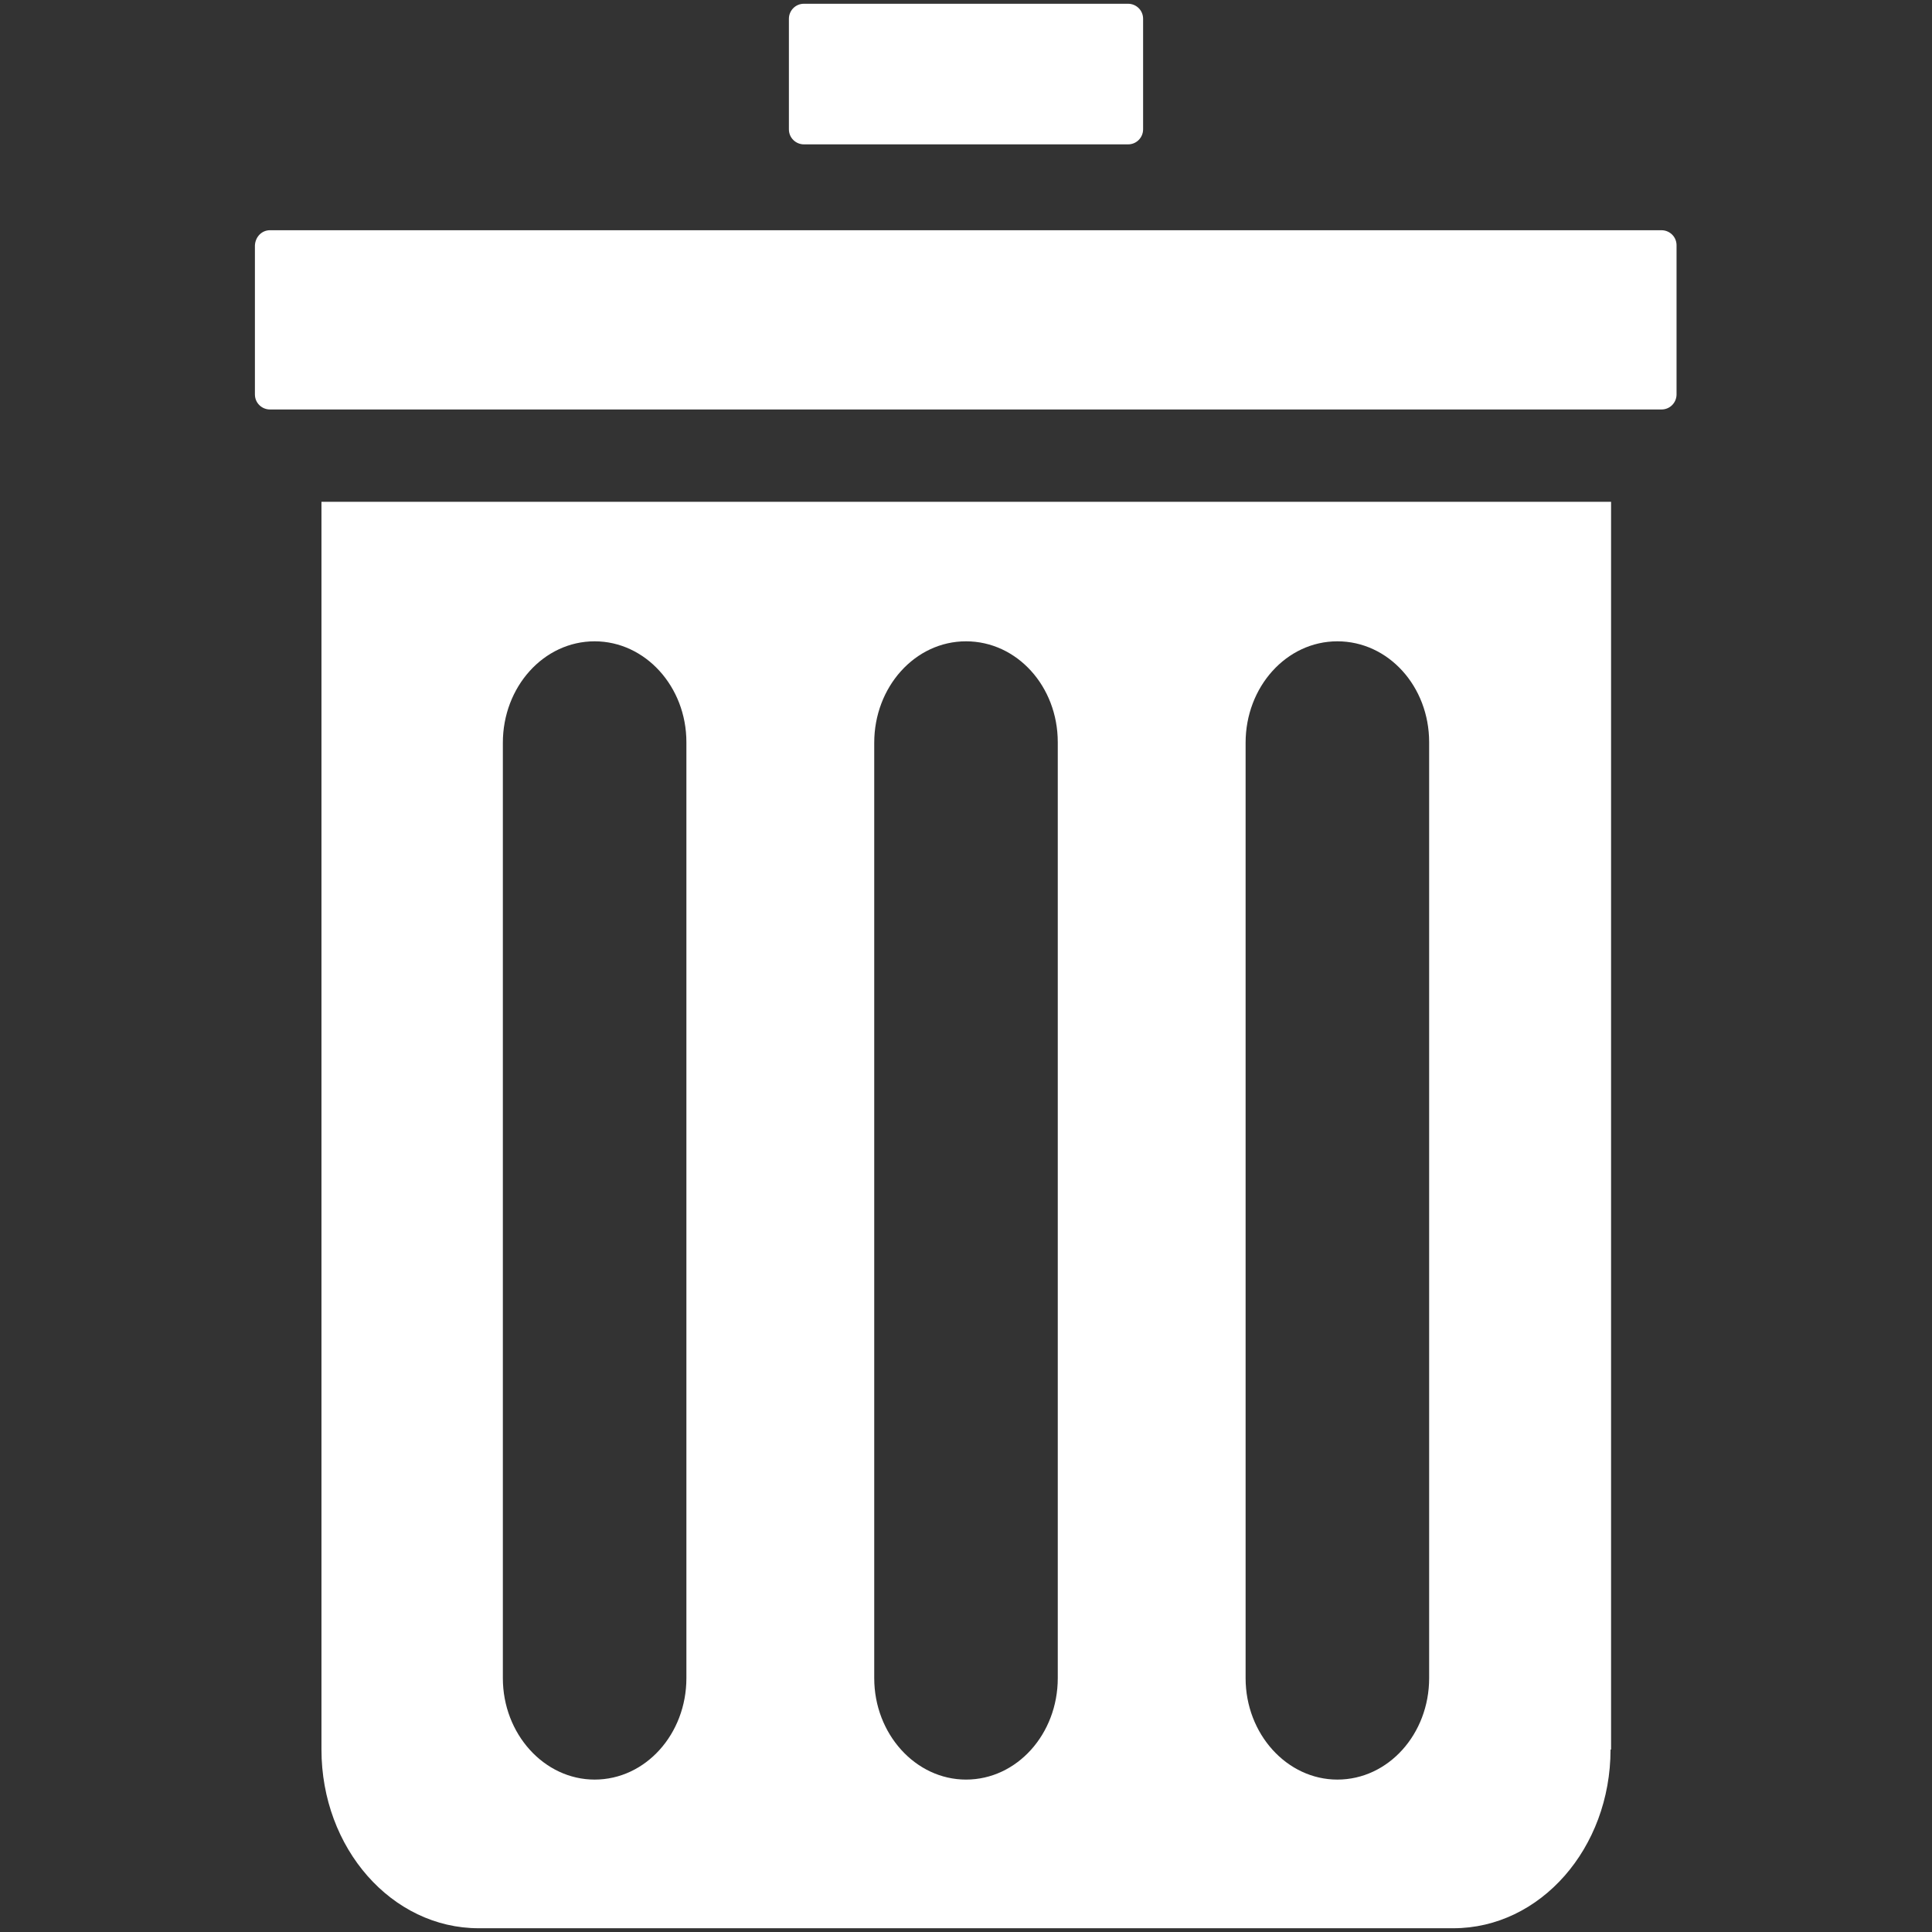 <?xml version="1.0" encoding="utf-8"?>
<!-- Generator: Adobe Illustrator 27.2.0, SVG Export Plug-In . SVG Version: 6.00 Build 0)  -->
<svg version="1.1" id="Layer_1" xmlns="http://www.w3.org/2000/svg" xmlns:xlink="http://www.w3.org/1999/xlink" x="0px" y="0px"
	 viewBox="0 0 36 36" style="enable-background:new 0 0 36 36;" xml:space="preserve">
<rect x="0" y="0" width="36" height="36" fill="#333333" stroke="none"/>
<style type="text/css">
	.st0{fill:#FFFFFF;}
</style>
<path class="st0" d="M24.92,11.95c-0.95,0-1.71,0.85-1.71,1.89v17.43c0,1.04,0.77,1.89,1.71,1.89c0.95,0,1.71-0.85,1.71-1.89V13.83
	C26.63,12.79,25.87,11.95,24.92,11.95 M11.08,11.95c-0.95,0-1.71,0.85-1.71,1.89v17.43c0,1.04,0.77,1.89,1.71,1.89
	c0.95,0,1.71-0.85,1.71-1.89V13.83C12.79,12.79,12.02,11.95,11.08,11.95z M18,11.95c-0.95,0-1.71,0.85-1.71,1.89v17.43
	c0,1.04,0.77,1.89,1.71,1.89c0.95,0,1.71-0.85,1.71-1.89V13.83C19.71,12.79,18.95,11.95,18,11.95z M30.01,32.6
	c0,1.84-1.31,3.33-2.93,3.33H8.92c-1.62,0-2.93-1.49-2.93-3.33V9.35h24.03V32.6z M14.98,0.07h6.04c0.15,0,0.28,0.12,0.28,0.28v2.06
	c0,0.15-0.12,0.28-0.28,0.28h-6.04c-0.15,0-0.28-0.12-0.28-0.28V0.35C14.7,0.2,14.82,0.07,14.98,0.07z M5.03,4.29h25.93
	c0.15,0,0.28,0.12,0.28,0.28v2.78c0,0.15-0.12,0.28-0.28,0.28H5.03c-0.15,0-0.28-0.12-0.28-0.28V4.57C4.76,4.41,4.88,4.29,5.03,4.29
	z"/>
</svg>
